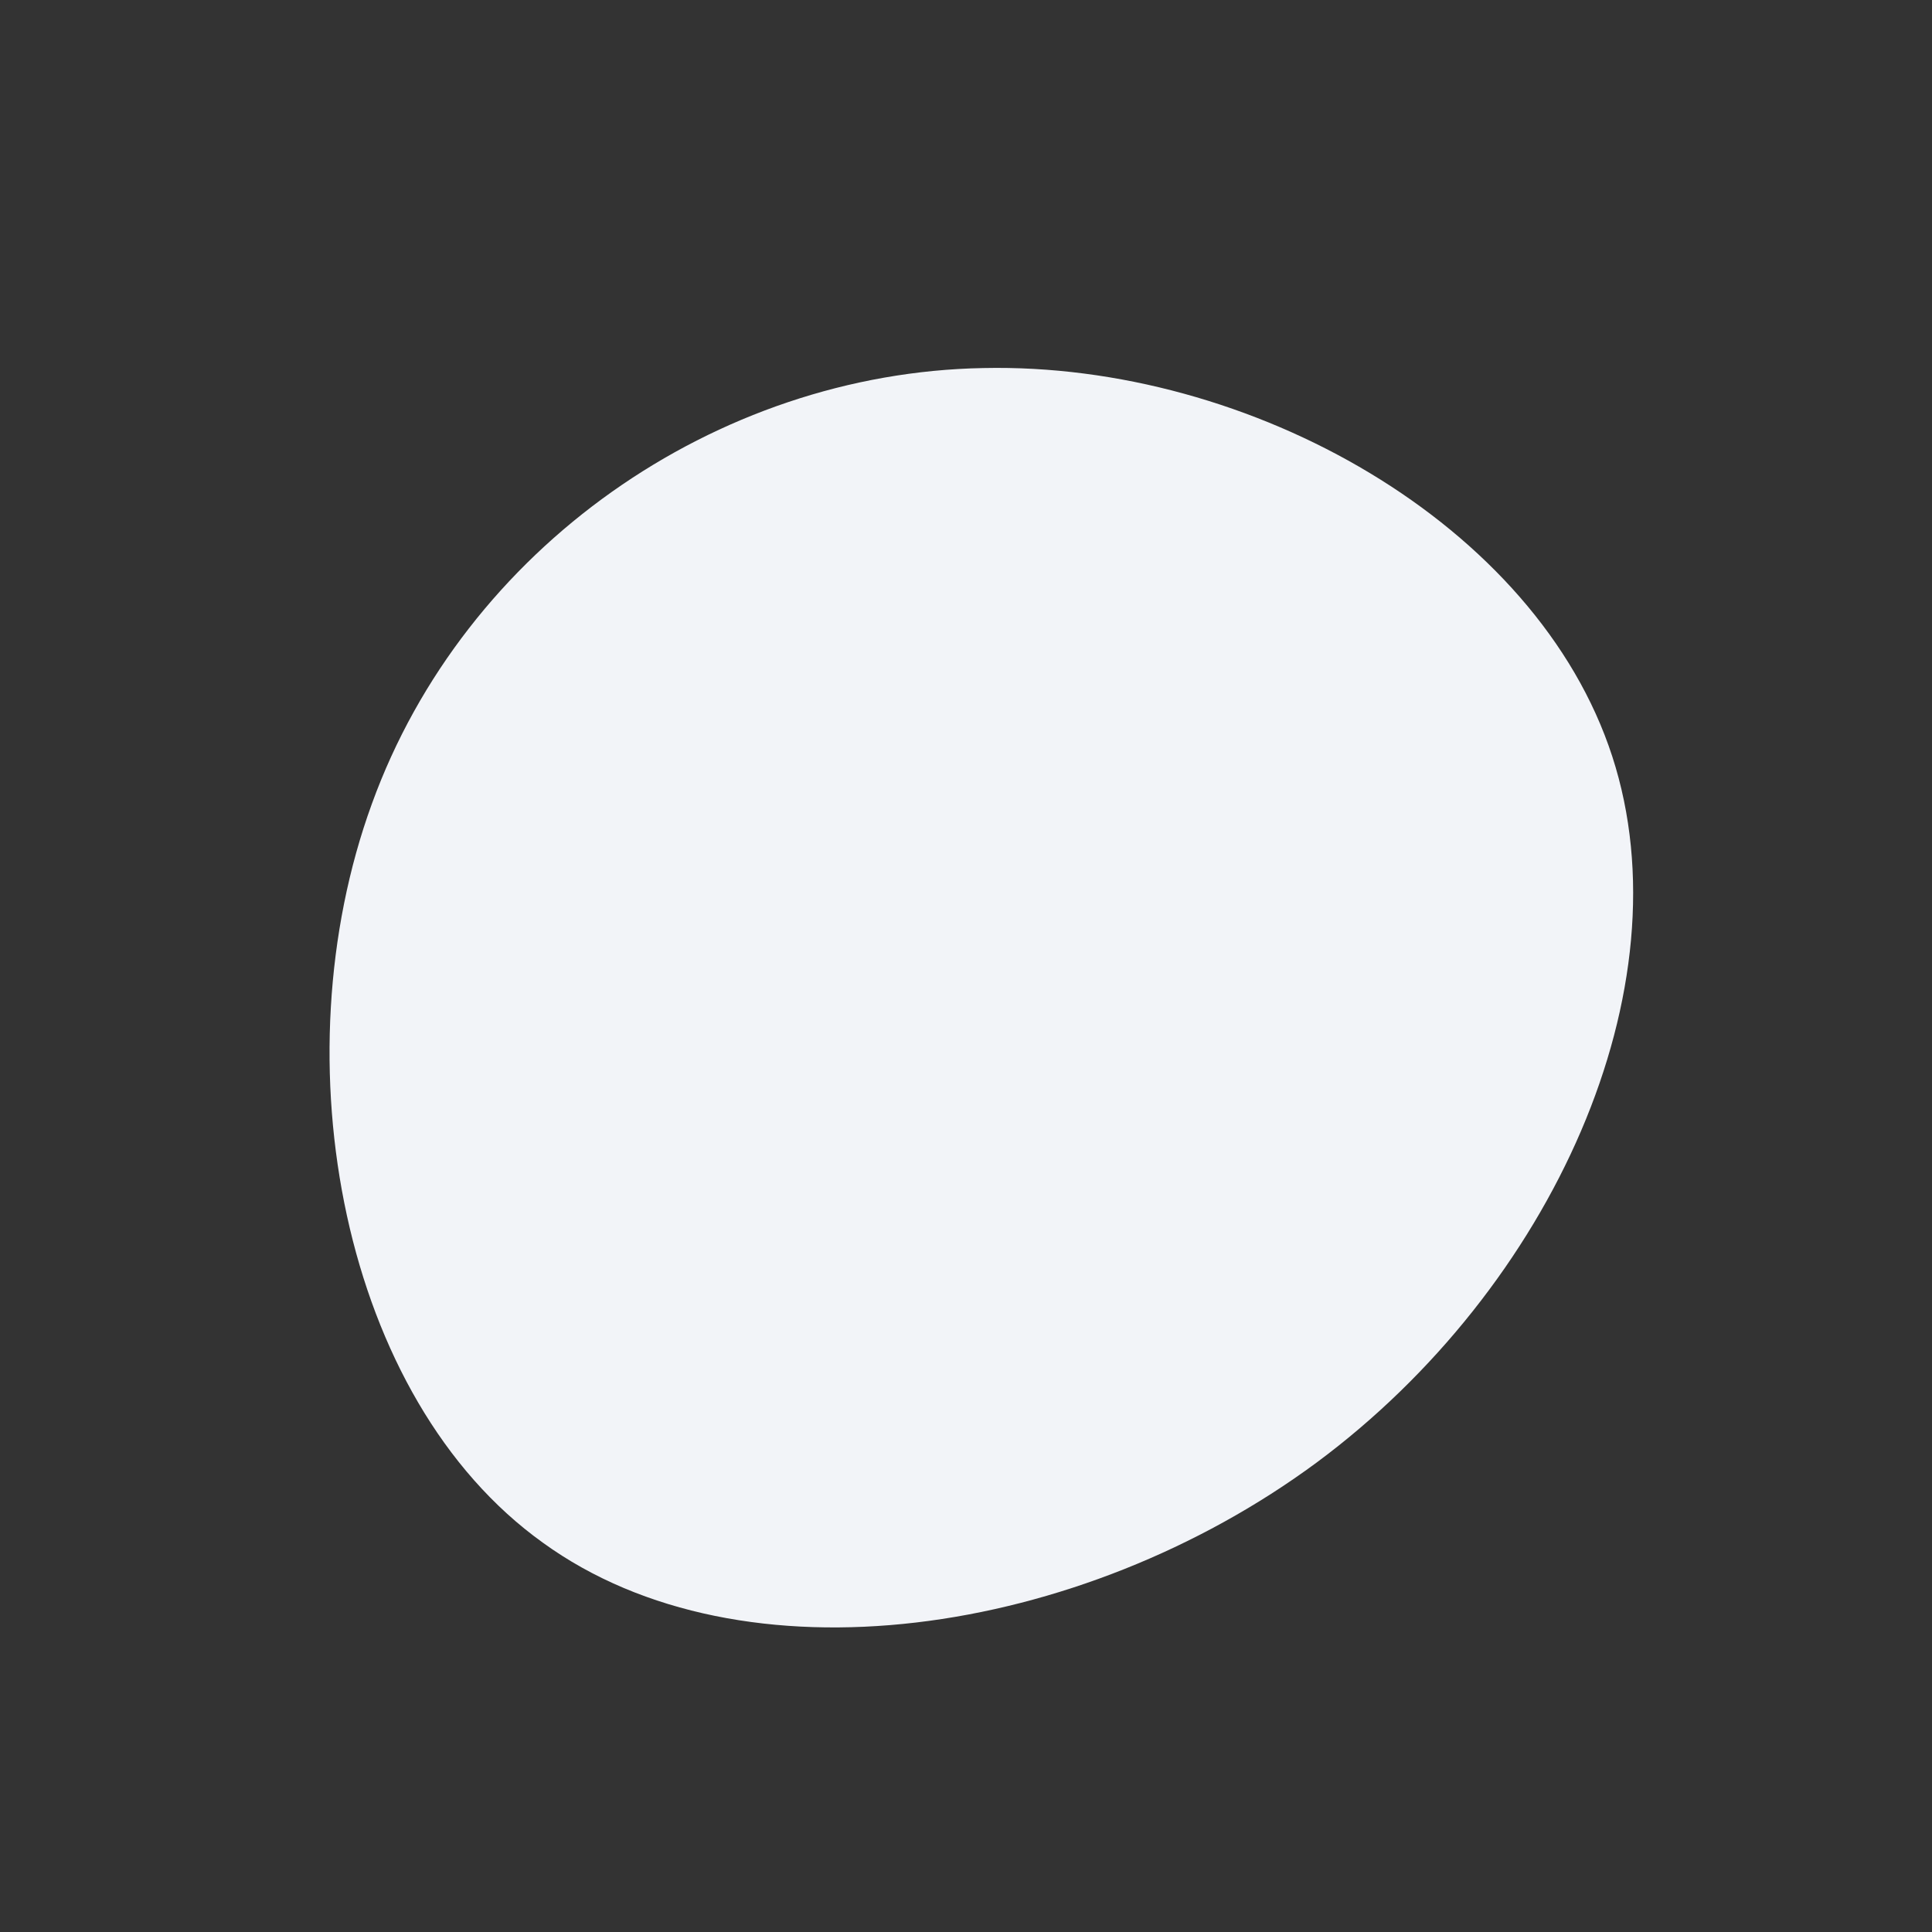 <?xml version="1.0" standalone="no"?>
<svg viewBox="0 0 200 200" xmlns="http://www.w3.org/2000/svg">
  <rect x="0" y="0" width="200" height="200" fill="#333333" stroke="none"/>
  <path fill="#F2F4F8" d="M66.9,-21.7C74.7,2.3,60.7,33.3,36.3,51.4C11.8,69.5,-23.1,74.7,-43.8,59.7C-64.6,44.8,-71.2,9.8,-61.5,-16.8C-51.9,-43.3,-25.9,-61.4,1.8,-61.9C29.5,-62.5,59.1,-45.7,66.9,-21.7Z" transform="translate(100 100)" />
</svg>
